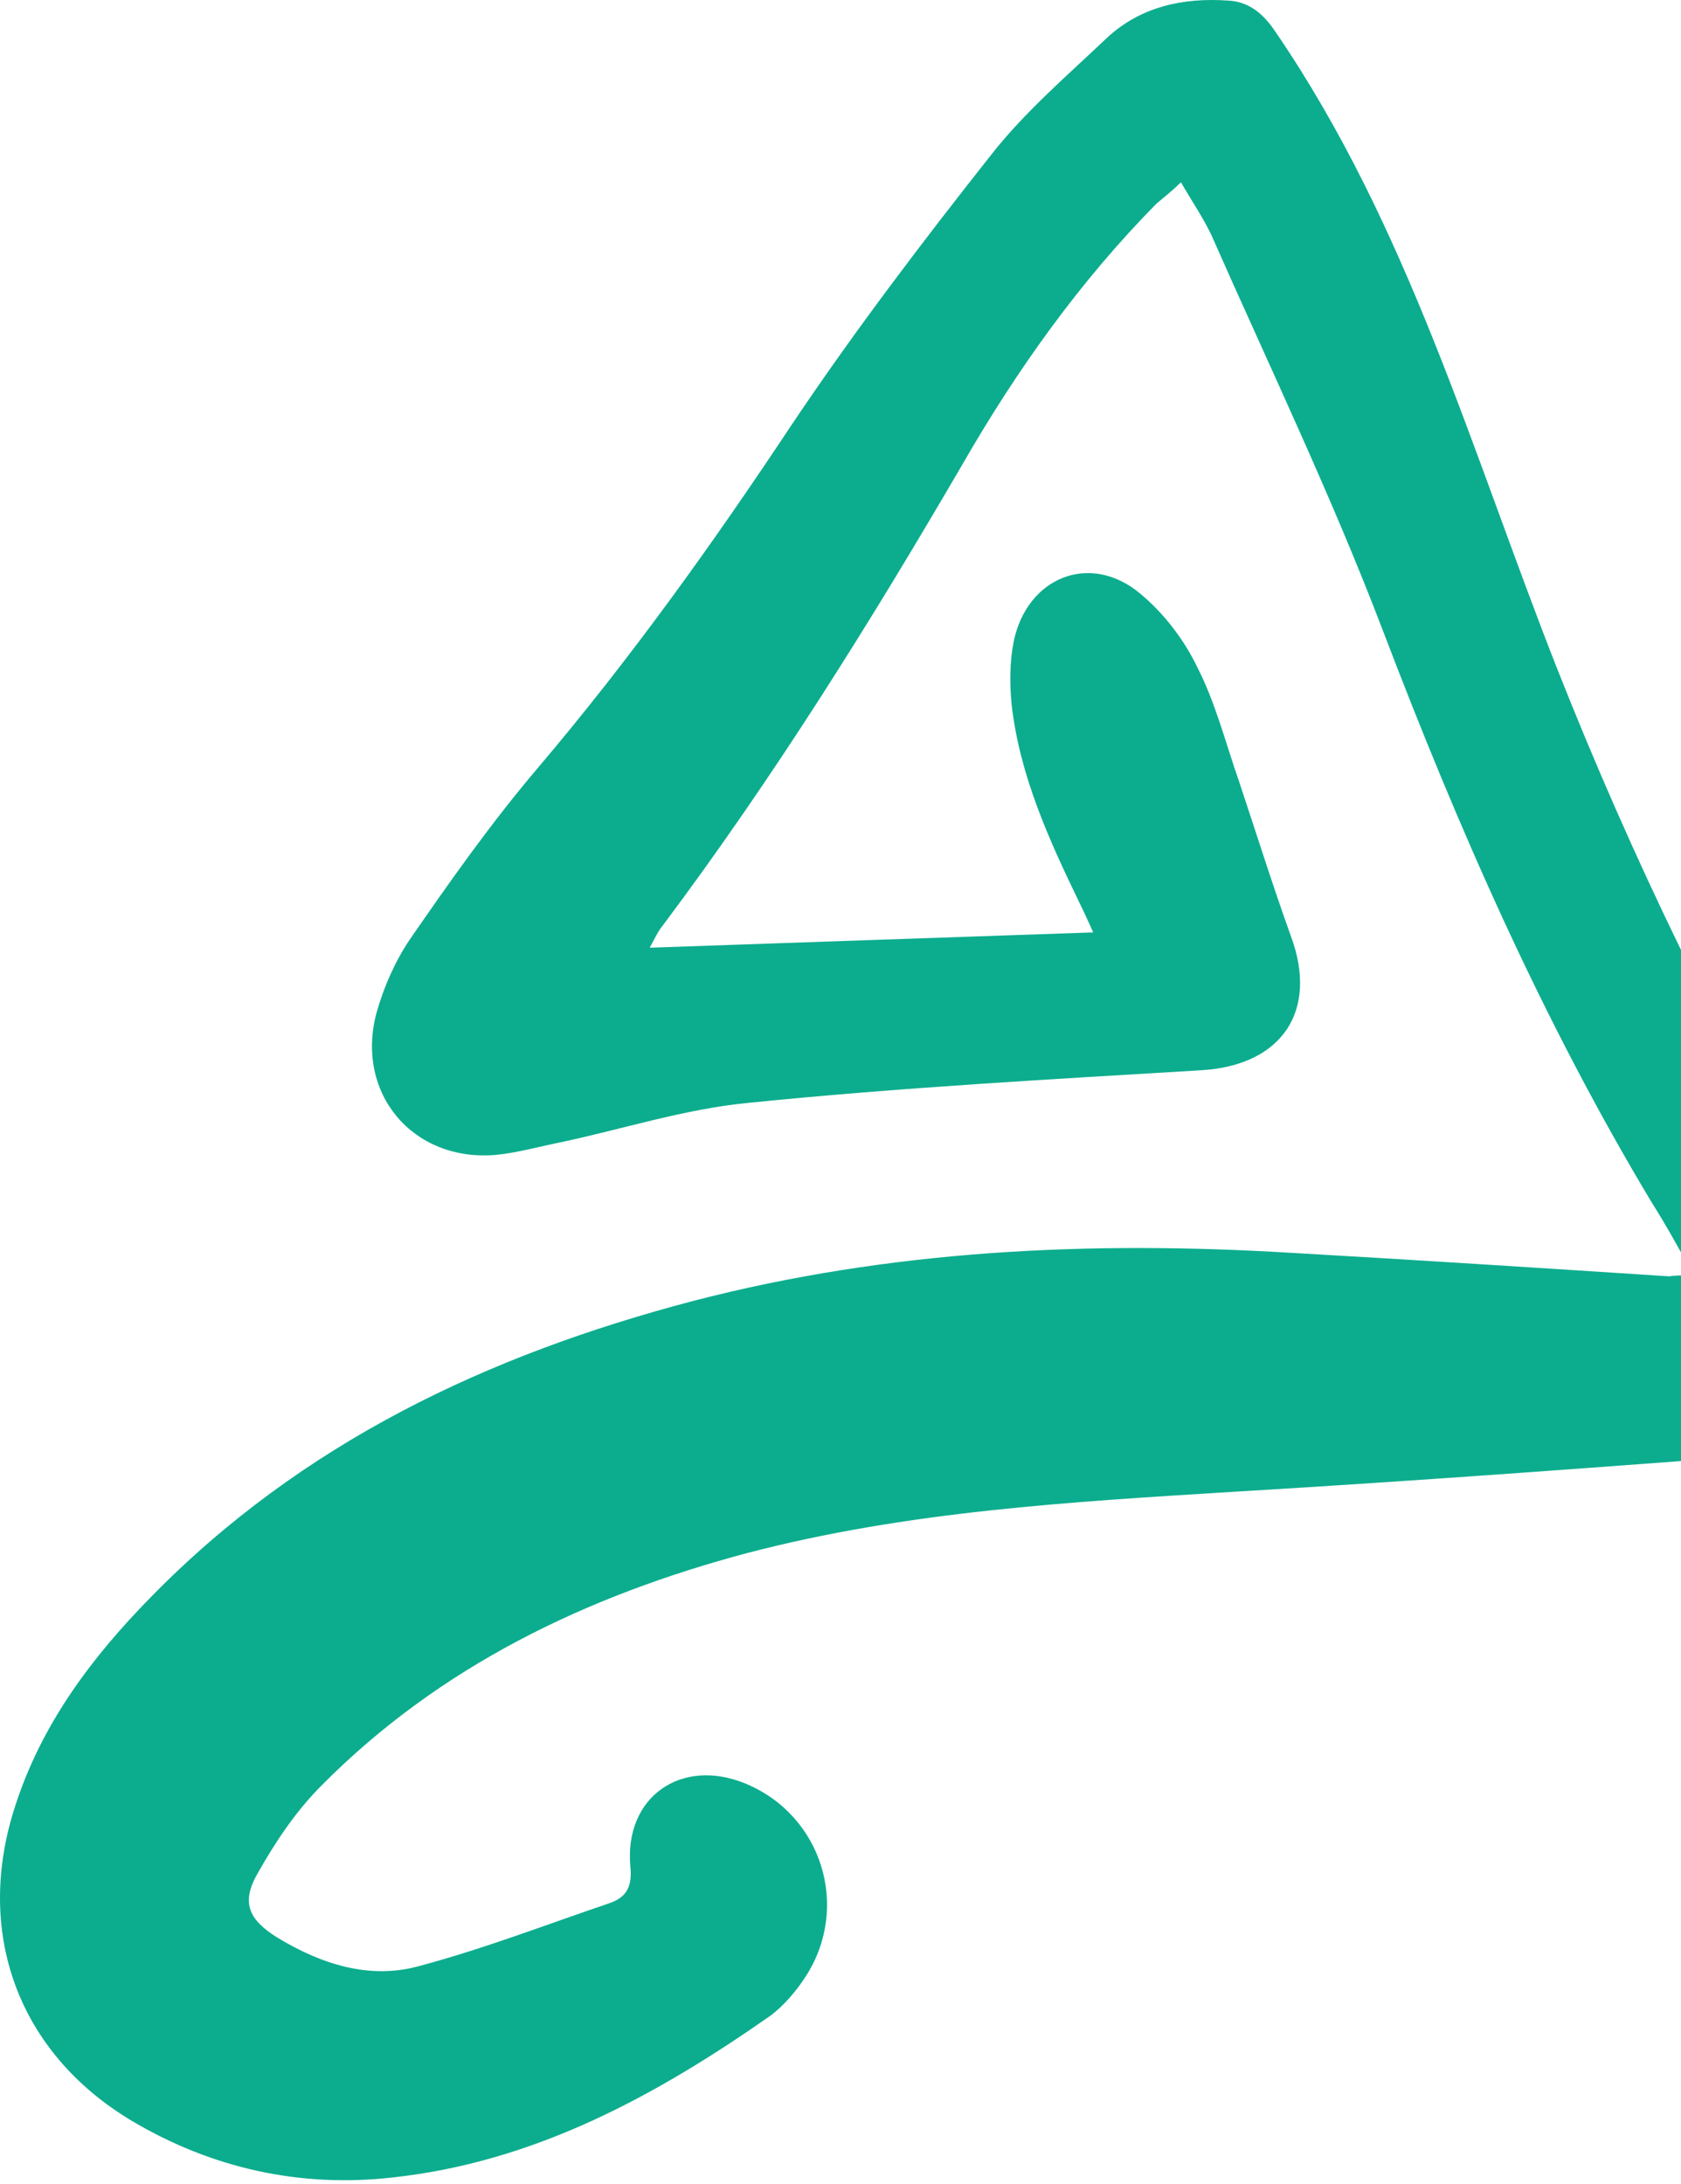 <svg width="164" height="213" viewBox="0 0 164 213" fill="none" xmlns="http://www.w3.org/2000/svg">
<path d="M165.244 124.381C163.752 121.694 162.558 119.504 161.166 117.314C150.522 99.596 142.266 80.782 134.905 61.471C129.932 48.431 123.864 35.79 118.194 22.949C117.398 21.256 116.304 19.664 115.21 17.773C114.315 18.668 113.519 19.266 112.823 19.863C105.362 27.428 99.195 36.088 93.923 45.246C84.871 60.775 75.421 75.905 64.678 90.239C64.181 90.836 63.883 91.533 63.385 92.429C77.808 91.931 92.033 91.433 106.655 90.936C106.158 89.841 105.76 88.945 105.362 88.148C102.378 81.977 99.493 75.706 98.698 68.738C98.499 66.747 98.499 64.557 98.897 62.566C100.19 56.295 106.357 53.806 111.231 57.888C113.519 59.779 115.508 62.367 116.801 65.055C118.592 68.539 119.587 72.52 120.88 76.203C122.571 81.28 124.162 86.357 125.953 91.334C128.638 98.6 125.058 103.876 117.299 104.374C102.477 105.269 87.756 106.066 73.034 107.559C66.767 108.156 60.699 110.147 54.532 111.441C52.543 111.839 50.454 112.436 48.365 112.636C40.308 113.332 34.638 106.663 36.727 98.799C37.423 96.311 38.517 93.822 39.91 91.732C43.889 85.958 47.967 80.185 52.543 74.81C61.495 64.258 69.552 53.01 77.212 41.463C83.279 32.405 89.944 23.645 96.708 15.085C99.991 10.904 104.069 7.42 107.948 3.737C111.231 0.651 115.409 -0.244 119.786 0.054C121.874 0.154 123.267 1.348 124.461 3.14C137.392 22.053 143.559 43.952 151.815 64.955C159.276 83.868 168.129 101.985 178.374 119.504C180.463 122.988 182.652 126.372 184.74 129.856C186.829 133.141 186.034 137.521 182.453 139.512C180.463 140.607 178.076 141.503 175.887 141.602C157.386 142.996 138.984 144.389 120.482 145.484C104.467 146.48 88.552 147.376 72.934 151.457C57.218 155.637 42.894 162.506 31.355 174.152C28.869 176.641 26.879 179.627 25.188 182.613C23.497 185.5 24.193 187.192 27.078 188.984C31.355 191.572 36.031 193.065 40.805 191.771C47.171 190.079 53.339 187.69 59.506 185.599C61.197 185.002 61.694 183.907 61.495 182.016C60.898 175.247 66.469 171.365 72.736 173.953C80.196 177.039 82.981 185.998 78.604 192.766C77.709 194.16 76.515 195.554 75.222 196.549C63.982 204.413 52.145 210.883 38.219 212.376C29.266 213.371 20.712 211.48 12.953 206.901C1.713 200.232 -2.564 188.387 1.514 176.043C4.1 168.08 8.974 161.61 14.744 155.737C29.465 140.706 47.569 132.146 67.662 126.87C86.86 121.893 106.357 120.997 126.052 122.192C138.287 122.888 150.622 123.685 162.857 124.481C163.454 124.381 164.15 124.381 165.244 124.381Z" fill="#0CAD8E"/>
</svg>
